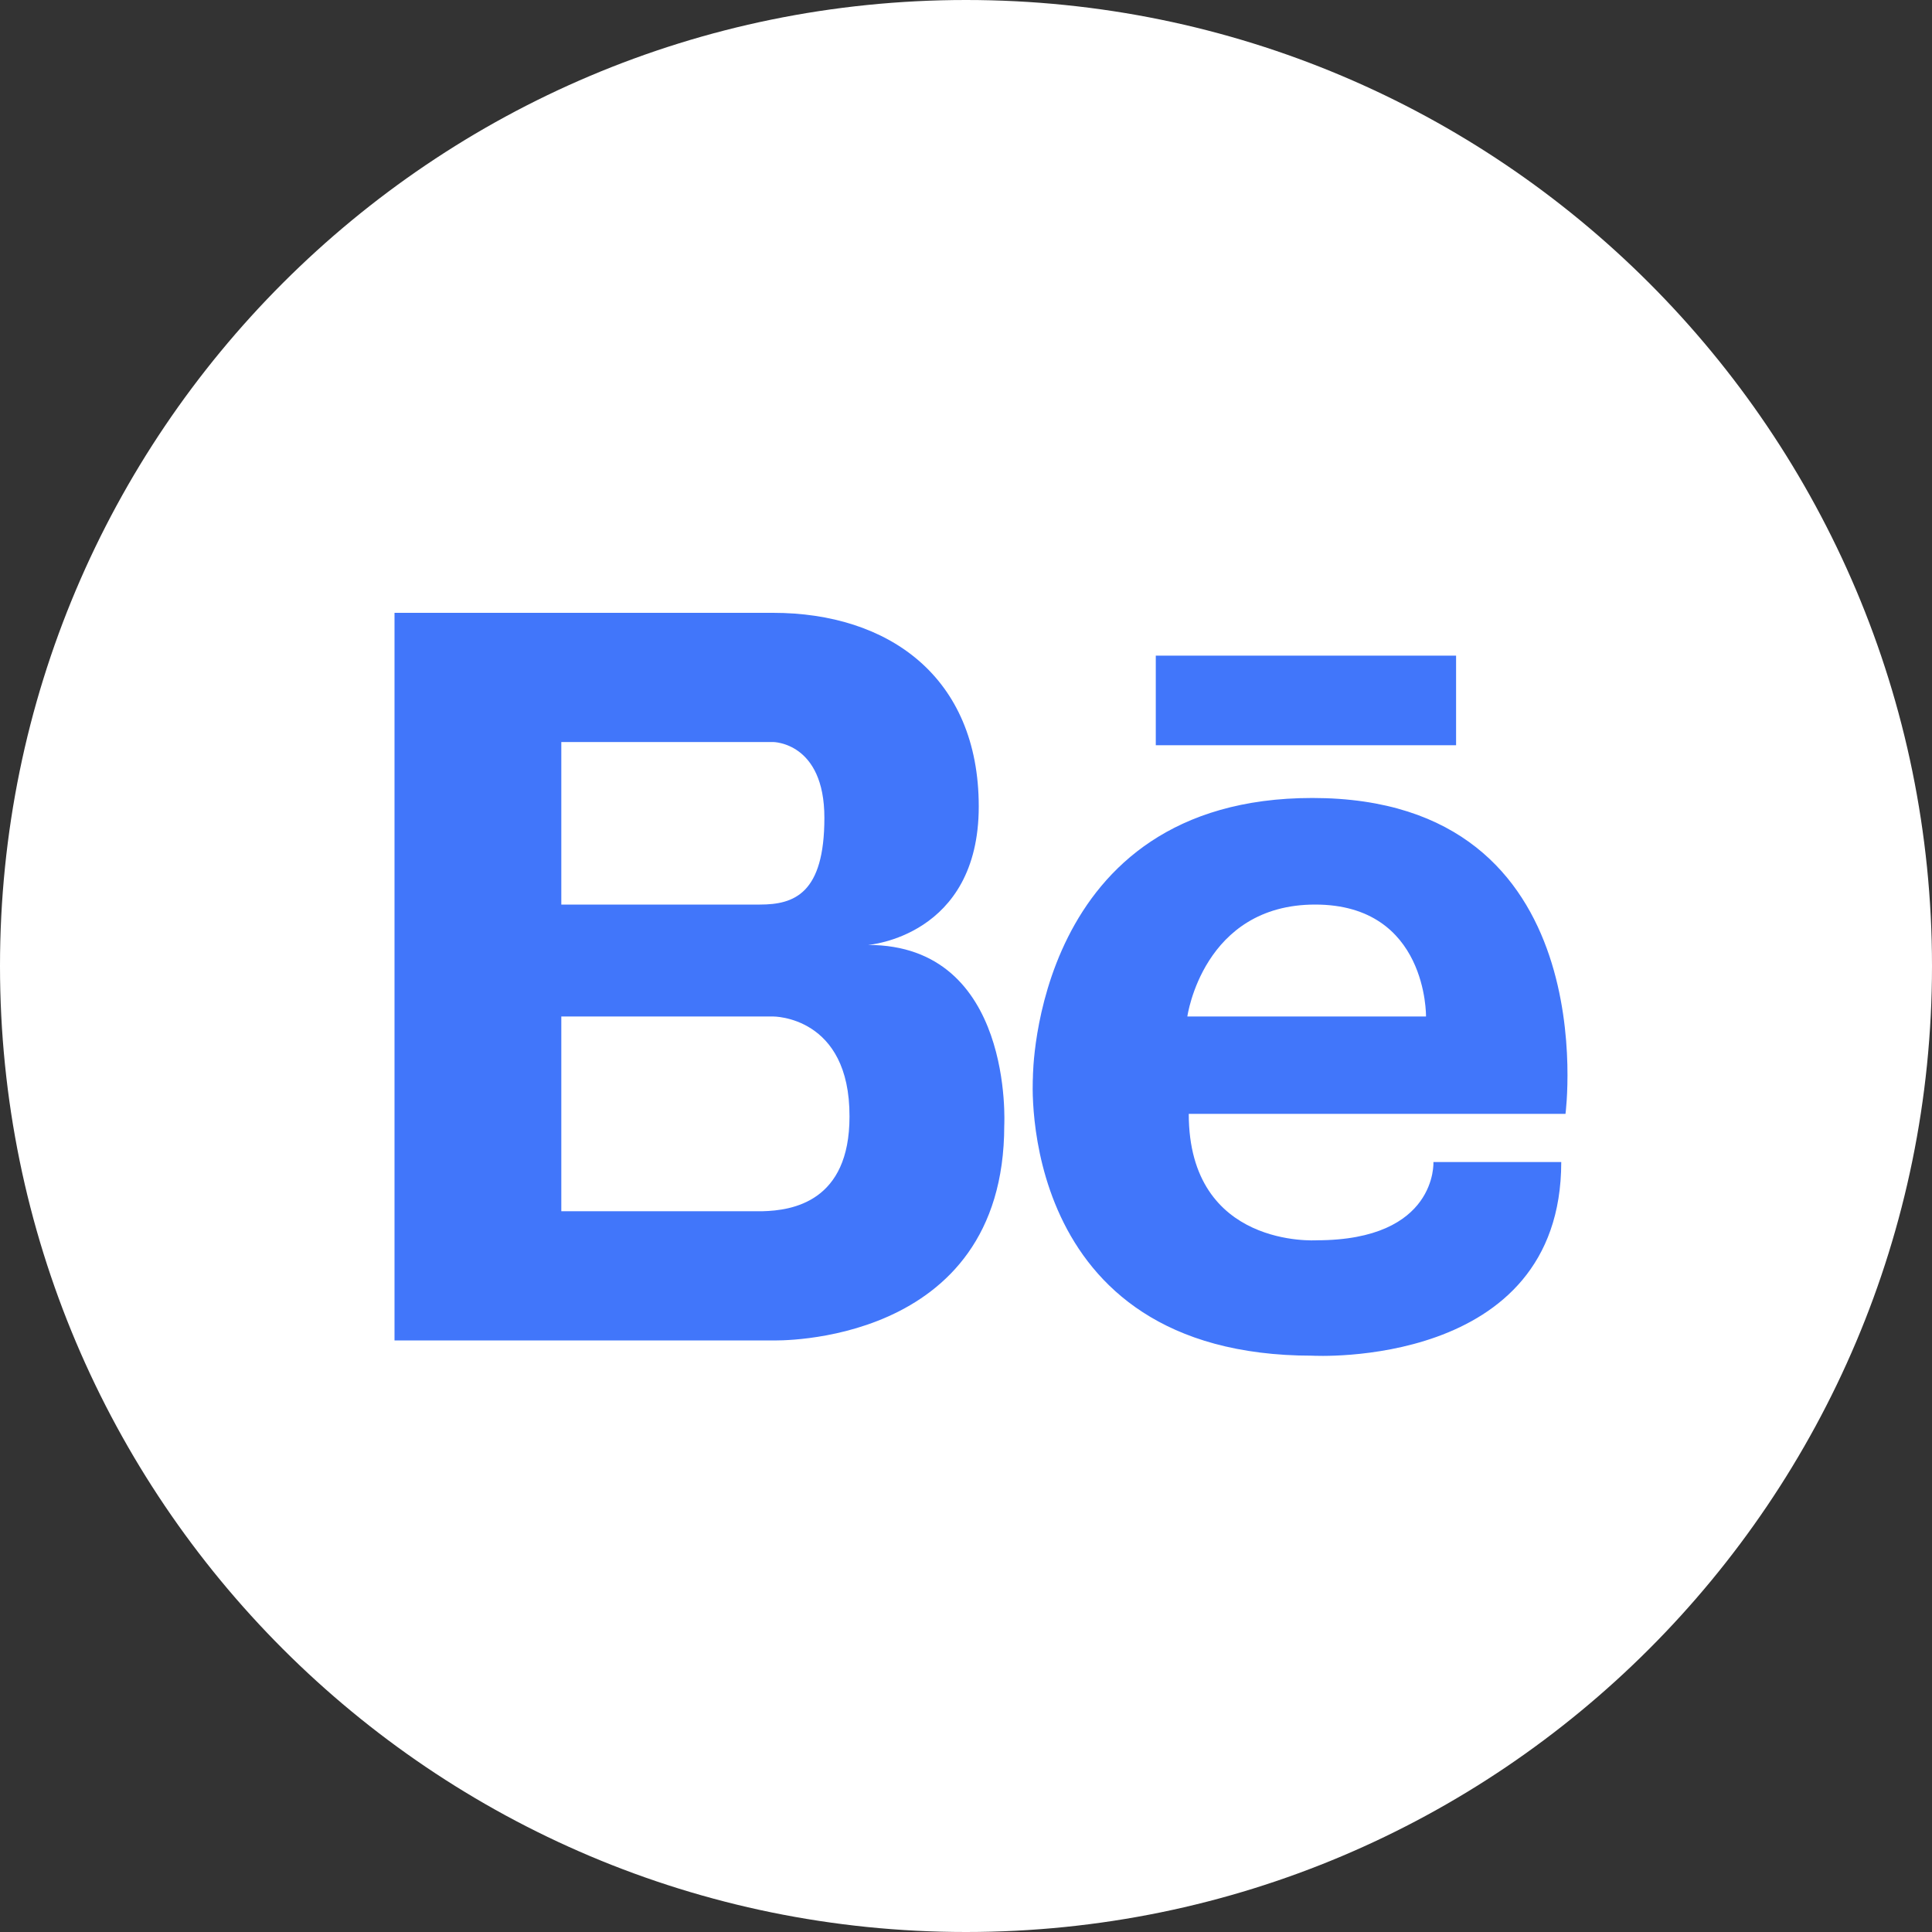 <svg width="30" height="30" viewBox="0 0 30 30" fill="none" xmlns="http://www.w3.org/2000/svg">
<rect x="0" y="0" width="30" height="30" fill="#333333" stroke="none"/>
<g clip-path="url(#clip0_94_10)">
<path d="M15 30C23.284 30 30 23.284 30 15C30 6.716 23.284 0 15 0C6.716 0 0 6.716 0 15C0 23.284 6.716 30 15 30Z" fill="white"/>
<path d="M20.378 12.391C16.045 12.391 16.039 16.707 16.039 16.73C16.039 16.73 15.743 21.051 20.378 21.051C20.378 21.051 24.243 21.271 24.243 18.044H22.258C22.258 18.044 22.324 19.259 20.444 19.259C20.444 19.259 18.459 19.391 18.459 17.296H24.309C24.309 17.296 24.952 12.391 20.378 12.391ZM18.437 15.784C18.437 15.784 18.679 14.046 20.422 14.046C22.17 14.046 22.143 15.784 22.143 15.784H18.437ZM13.478 14.673C13.478 14.673 15.198 14.547 15.198 12.523C15.198 10.505 13.791 9.516 12.004 9.516H6.126V20.814H12.004C12.004 20.814 15.594 20.925 15.594 17.477C15.594 17.477 15.748 14.673 13.478 14.673ZM8.716 11.522H12.004C12.004 11.522 12.801 11.522 12.801 12.699C12.801 13.875 12.334 14.046 11.8 14.046H8.716V11.522ZM11.839 18.808H8.716V15.784H12.004C12.004 15.784 13.197 15.773 13.191 17.339C13.191 18.659 12.306 18.797 11.839 18.808ZM17.947 10.181V11.572H22.61V10.181H17.947Z" fill="#4176FA"/>
</g>
<defs>
<clipPath id="clip0_94_10">
<rect width="30" height="30" fill="white"/>
</clipPath>
</defs>
</svg>
